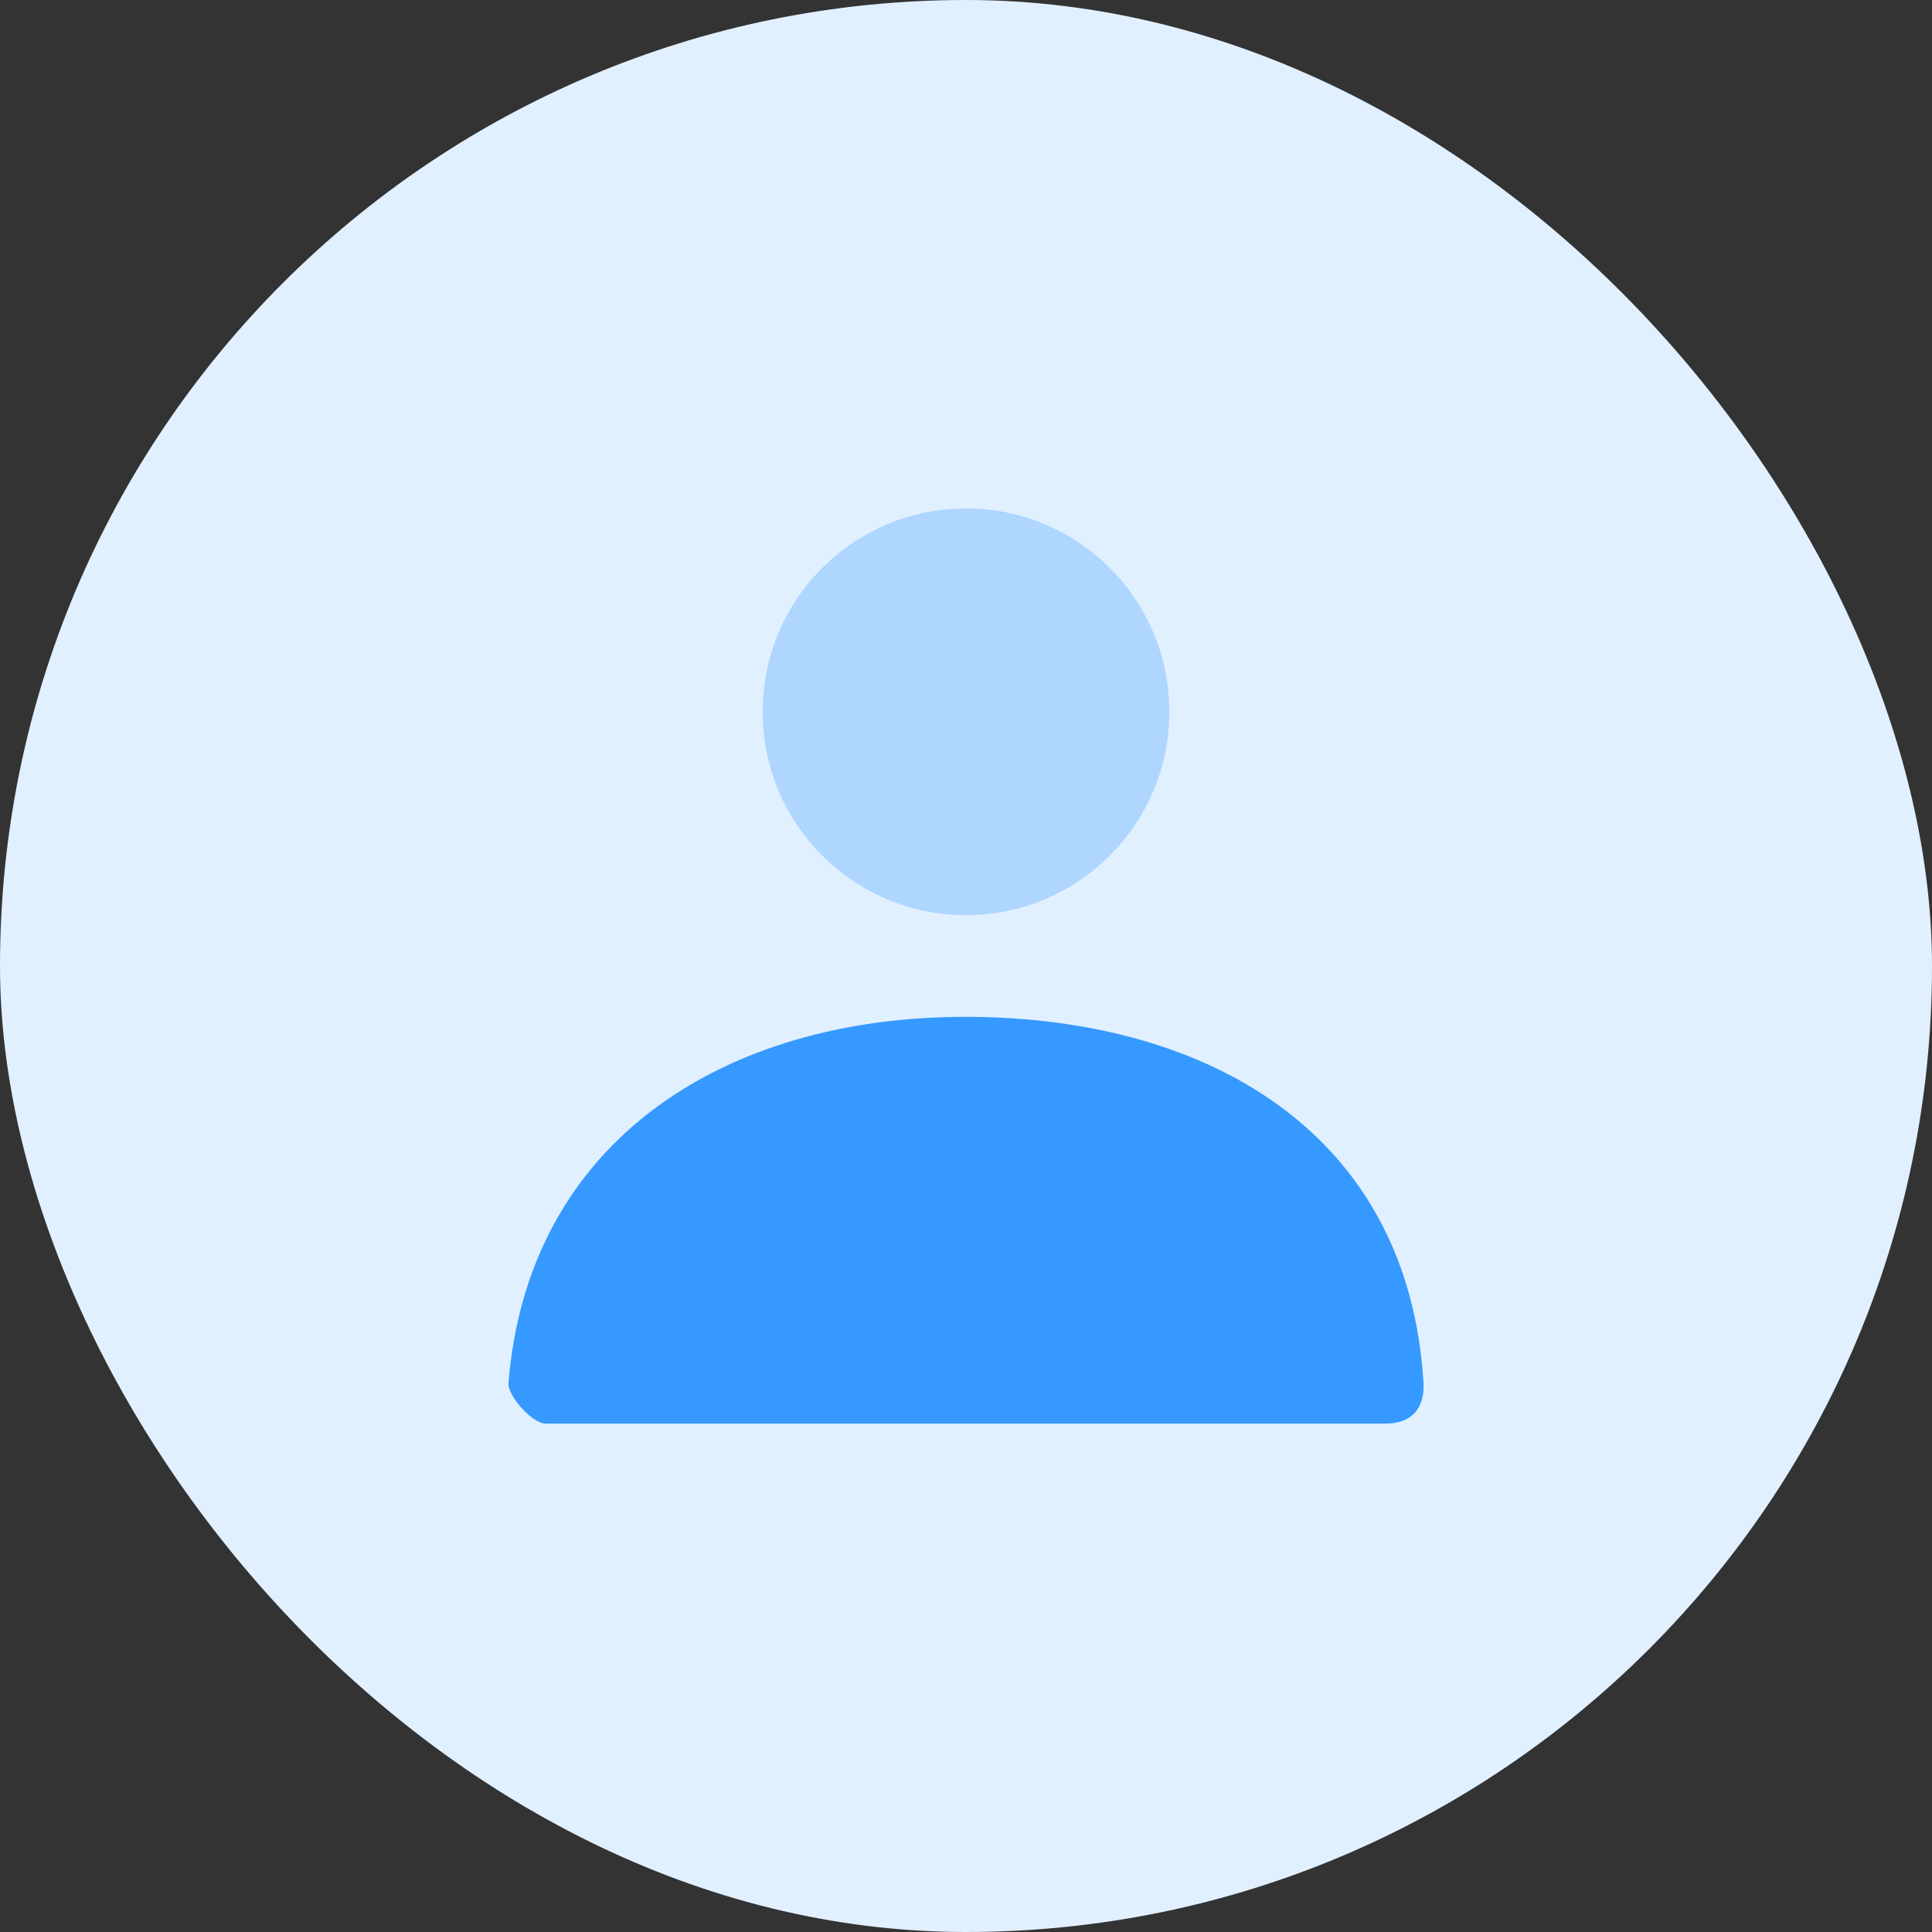 <svg width="38" height="38" viewBox="0 0 38 38" fill="none" xmlns="http://www.w3.org/2000/svg">
<rect x="0" y="0" width="38" height="38" fill="#333333" stroke="none"/>
<rect width="38" height="38" rx="19" fill="#E1F0FF"/>
<path opacity="0.3" d="M19 18C16.791 18 15 16.209 15 14C15 11.791 16.791 10 19 10C21.209 10 23 11.791 23 14C23 16.209 21.209 18 19 18Z" fill="#3699FF"/>
<path d="M10.001 27.199C10.388 22.427 14.262 20 18.983 20C23.771 20 27.705 22.293 27.998 27.2C28.01 27.395 27.998 28 27.247 28C23.541 28 18.035 28 10.727 28C10.477 28 9.98 27.459 10.001 27.199Z" fill="#3699FF"/>
</svg>
